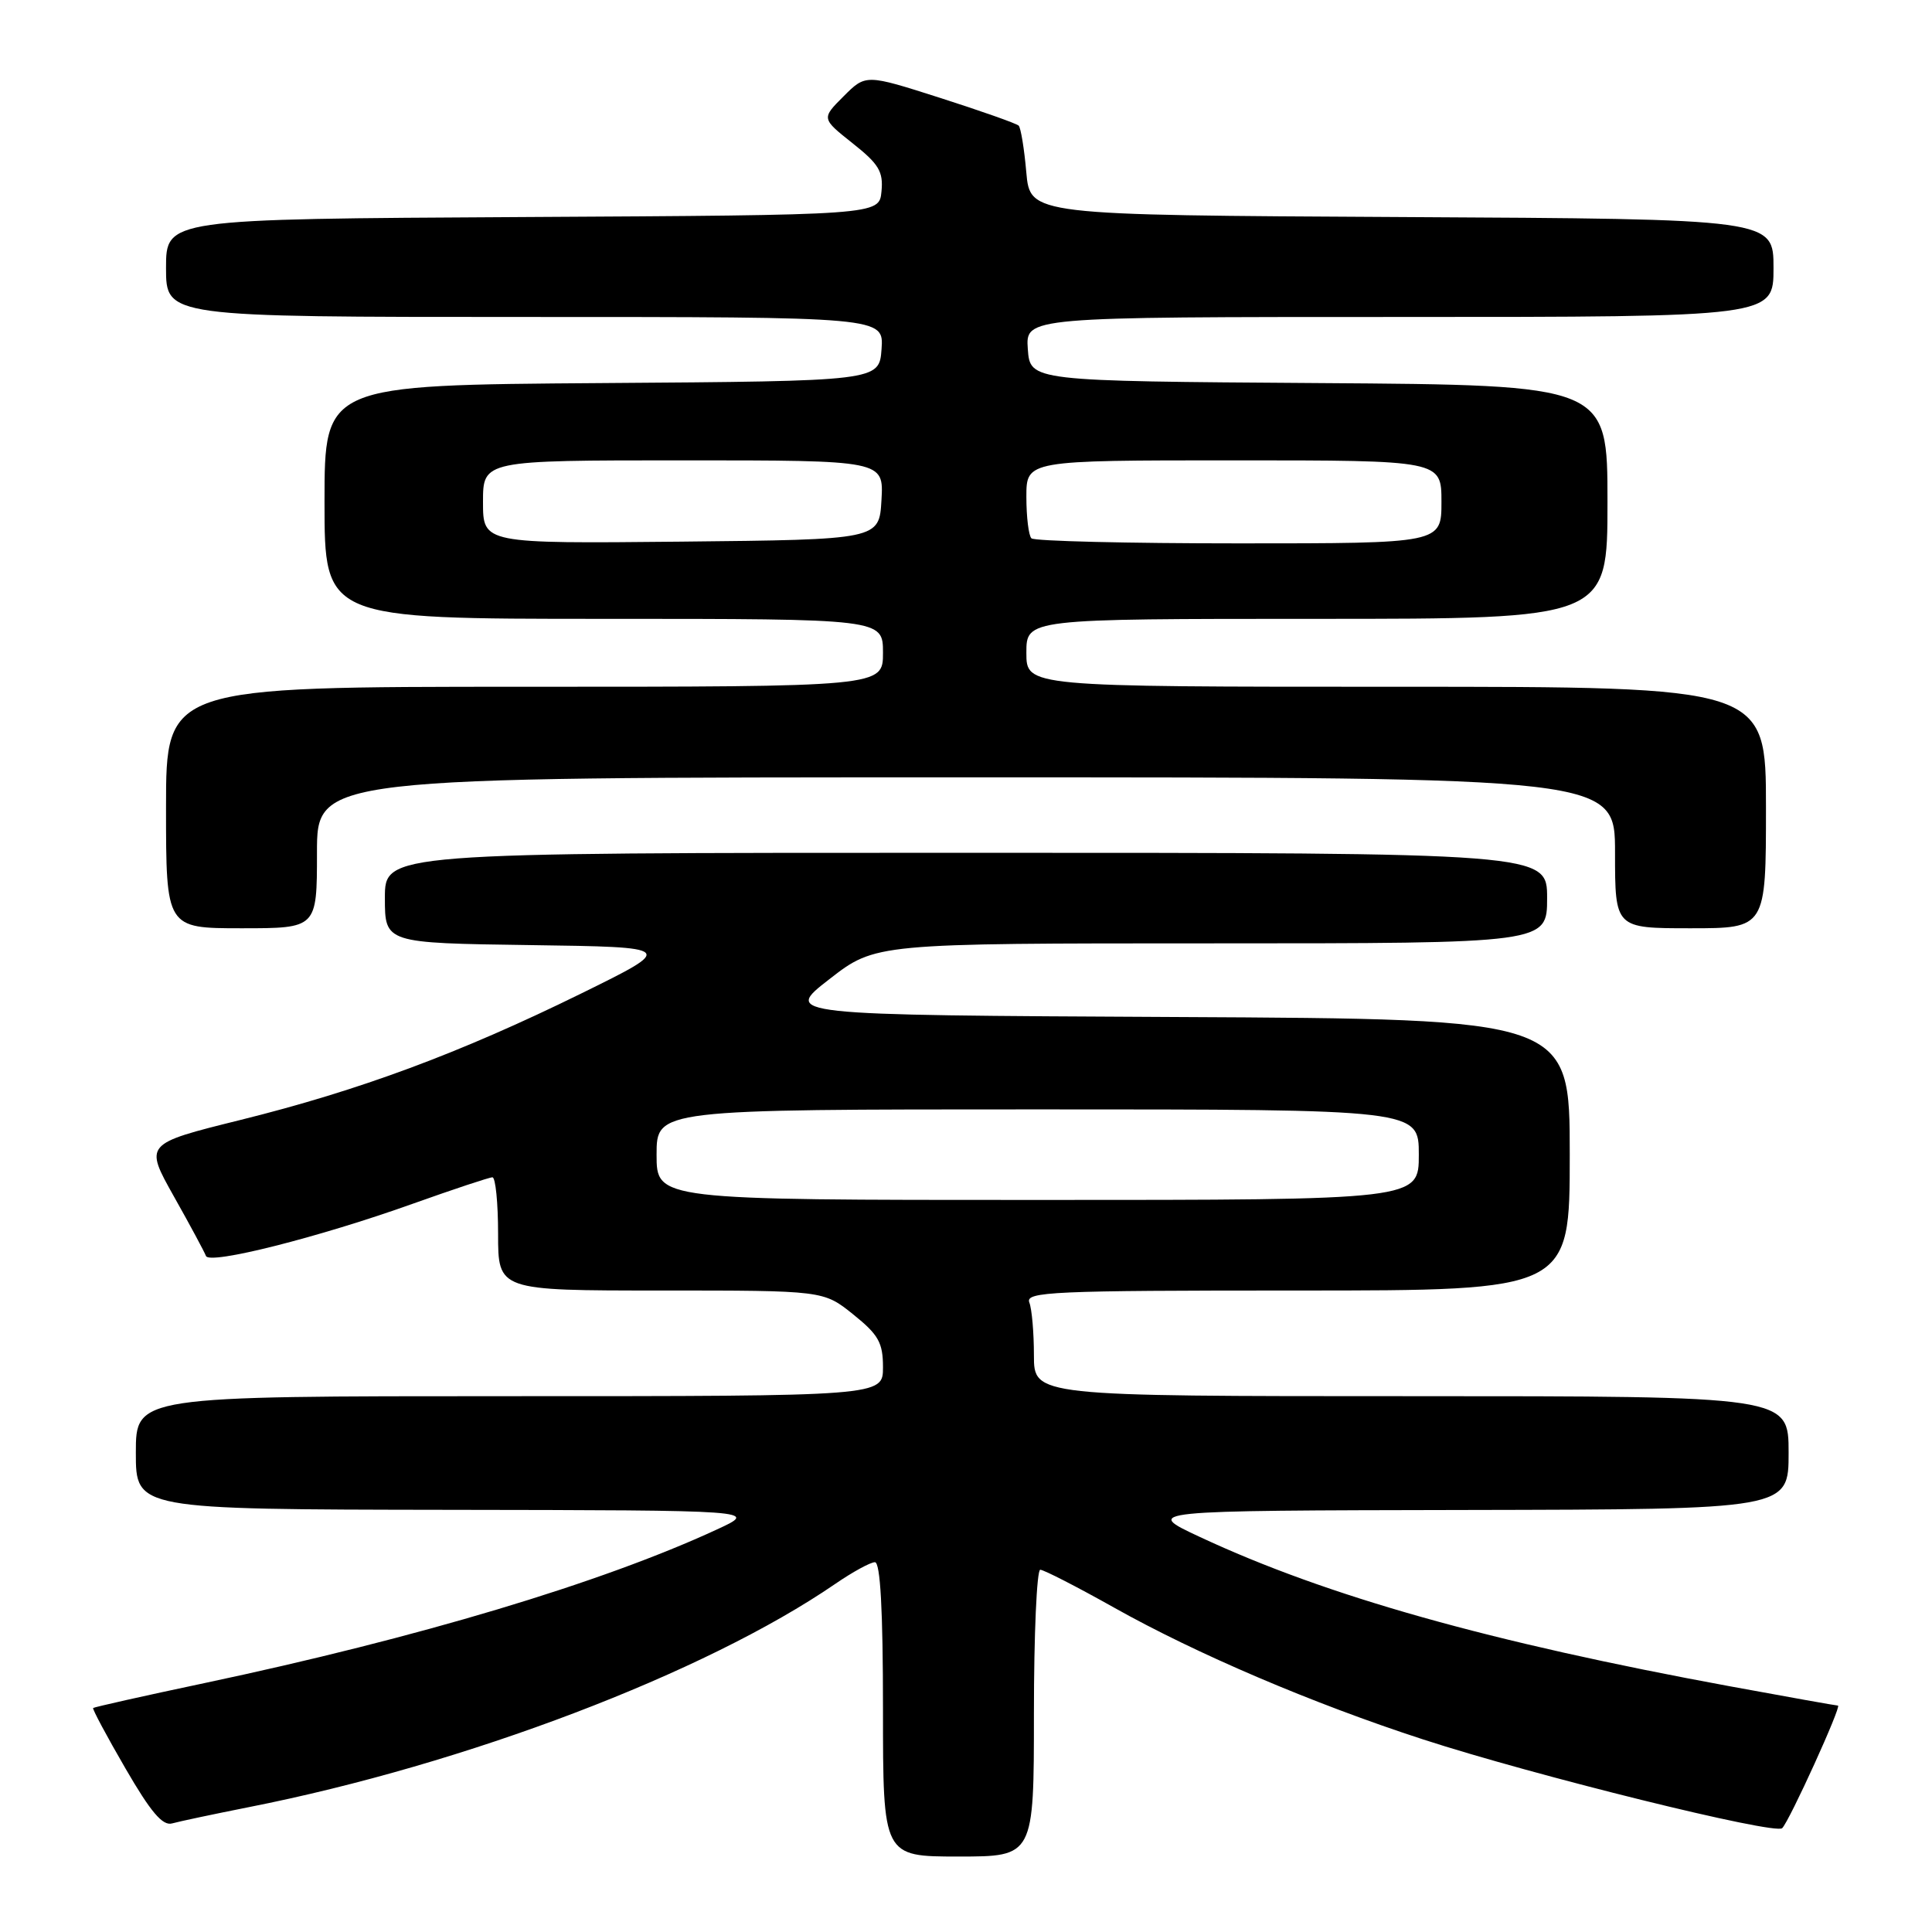 <?xml version="1.0" encoding="UTF-8" standalone="no"?>
<!DOCTYPE svg PUBLIC "-//W3C//DTD SVG 1.1//EN" "http://www.w3.org/Graphics/SVG/1.1/DTD/svg11.dtd" >
<svg xmlns="http://www.w3.org/2000/svg" xmlns:xlink="http://www.w3.org/1999/xlink" version="1.1" viewBox="0 0 256 256">
 <g >
 <path fill="currentColor"
d=" M 137.00 227.00 C 137.00 216.55 137.38 208.00 137.84 208.00 C 138.30 208.00 142.69 210.25 147.59 213.00 C 158.52 219.14 173.90 225.71 188.50 230.46 C 203.24 235.26 235.23 243.17 236.15 242.24 C 237.13 241.26 244.07 226.00 243.54 226.00 C 243.32 226.00 236.92 224.86 229.32 223.46 C 197.38 217.58 175.81 211.51 159.00 203.66 C 151.50 200.16 151.50 200.16 194.25 200.08 C 237.00 200.00 237.00 200.00 237.00 192.50 C 237.00 185.00 237.00 185.00 187.00 185.00 C 137.00 185.00 137.00 185.00 137.00 179.58 C 137.00 176.60 136.73 173.45 136.39 172.58 C 135.85 171.16 139.38 171.00 171.89 171.00 C 208.00 171.00 208.00 171.00 208.00 153.01 C 208.00 135.02 208.00 135.02 155.88 134.76 C 103.77 134.50 103.77 134.50 109.89 129.75 C 116.00 125.00 116.00 125.00 160.50 125.00 C 205.00 125.00 205.00 125.00 205.00 119.00 C 205.00 113.00 205.00 113.00 128.00 113.00 C 51.00 113.00 51.00 113.00 51.00 118.98 C 51.00 124.96 51.00 124.96 70.25 125.23 C 89.50 125.50 89.50 125.50 77.00 131.65 C 60.88 139.57 47.62 144.49 31.82 148.41 C 19.13 151.56 19.13 151.56 23.04 158.53 C 25.20 162.36 27.10 165.91 27.29 166.42 C 27.71 167.62 42.26 163.95 54.70 159.50 C 60.09 157.58 64.84 156.00 65.25 156.00 C 65.66 156.00 66.00 159.38 66.00 163.50 C 66.00 171.00 66.00 171.00 87.56 171.00 C 109.12 171.00 109.12 171.00 113.06 174.17 C 116.41 176.86 117.00 177.91 117.00 181.17 C 117.00 185.00 117.00 185.00 67.50 185.00 C 18.00 185.00 18.00 185.00 18.00 192.50 C 18.00 200.00 18.00 200.00 59.25 200.06 C 100.50 200.12 100.50 200.12 95.00 202.66 C 79.71 209.74 55.38 217.03 27.04 223.03 C 19.08 224.71 12.47 226.20 12.34 226.32 C 12.22 226.45 14.14 230.05 16.62 234.32 C 19.98 240.12 21.55 241.97 22.81 241.61 C 23.74 241.35 28.32 240.38 33.00 239.45 C 61.70 233.78 93.44 221.70 110.68 209.87 C 112.98 208.29 115.34 207.00 115.93 207.00 C 116.65 207.00 117.00 213.32 117.00 226.50 C 117.00 246.00 117.00 246.00 127.00 246.00 C 137.00 246.00 137.00 246.00 137.00 227.00 Z  M 42.00 113.00 C 42.00 103.00 42.00 103.00 128.00 103.00 C 214.00 103.00 214.00 103.00 214.00 113.00 C 214.00 123.00 214.00 123.00 224.00 123.00 C 234.00 123.00 234.00 123.00 234.00 107.00 C 234.00 91.00 234.00 91.00 185.00 91.00 C 136.00 91.00 136.00 91.00 136.00 86.50 C 136.00 82.00 136.00 82.00 174.50 82.00 C 213.00 82.00 213.00 82.00 213.00 66.51 C 213.00 51.02 213.00 51.02 174.75 50.76 C 136.50 50.50 136.50 50.50 136.19 46.25 C 135.89 42.00 135.89 42.00 185.44 42.00 C 235.00 42.00 235.00 42.00 235.00 35.51 C 235.00 29.02 235.00 29.02 185.75 28.76 C 136.50 28.50 136.50 28.50 135.99 22.83 C 135.72 19.71 135.26 16.93 134.98 16.65 C 134.71 16.37 130.03 14.72 124.60 12.98 C 114.72 9.82 114.72 9.82 111.78 12.76 C 108.84 15.70 108.84 15.70 112.97 18.98 C 116.46 21.74 117.06 22.74 116.80 25.38 C 116.50 28.50 116.50 28.50 69.25 28.76 C 22.00 29.02 22.00 29.02 22.00 35.51 C 22.00 42.00 22.00 42.00 69.56 42.00 C 117.11 42.00 117.11 42.00 116.81 46.25 C 116.50 50.50 116.50 50.50 79.75 50.76 C 43.00 51.02 43.00 51.02 43.00 66.51 C 43.00 82.00 43.00 82.00 80.00 82.00 C 117.00 82.00 117.00 82.00 117.00 86.50 C 117.00 91.00 117.00 91.00 69.50 91.00 C 22.00 91.00 22.00 91.00 22.00 107.00 C 22.00 123.00 22.00 123.00 32.00 123.00 C 42.00 123.00 42.00 123.00 42.00 113.00 Z  M 87.00 153.00 C 87.00 147.00 87.00 147.00 137.50 147.00 C 188.00 147.00 188.00 147.00 188.00 153.00 C 188.00 159.00 188.00 159.00 137.50 159.00 C 87.00 159.00 87.00 159.00 87.00 153.00 Z  M 64.00 66.52 C 64.00 61.00 64.00 61.00 90.55 61.00 C 117.10 61.00 117.10 61.00 116.80 66.25 C 116.50 71.50 116.50 71.50 90.25 71.77 C 64.00 72.03 64.00 72.03 64.00 66.52 Z  M 136.67 71.33 C 136.30 70.97 136.00 68.49 136.00 65.83 C 136.00 61.00 136.00 61.00 163.50 61.00 C 191.00 61.00 191.00 61.00 191.00 66.50 C 191.00 72.00 191.00 72.00 164.17 72.00 C 149.41 72.00 137.03 71.70 136.67 71.33 Z "/>
</g>
</svg>
